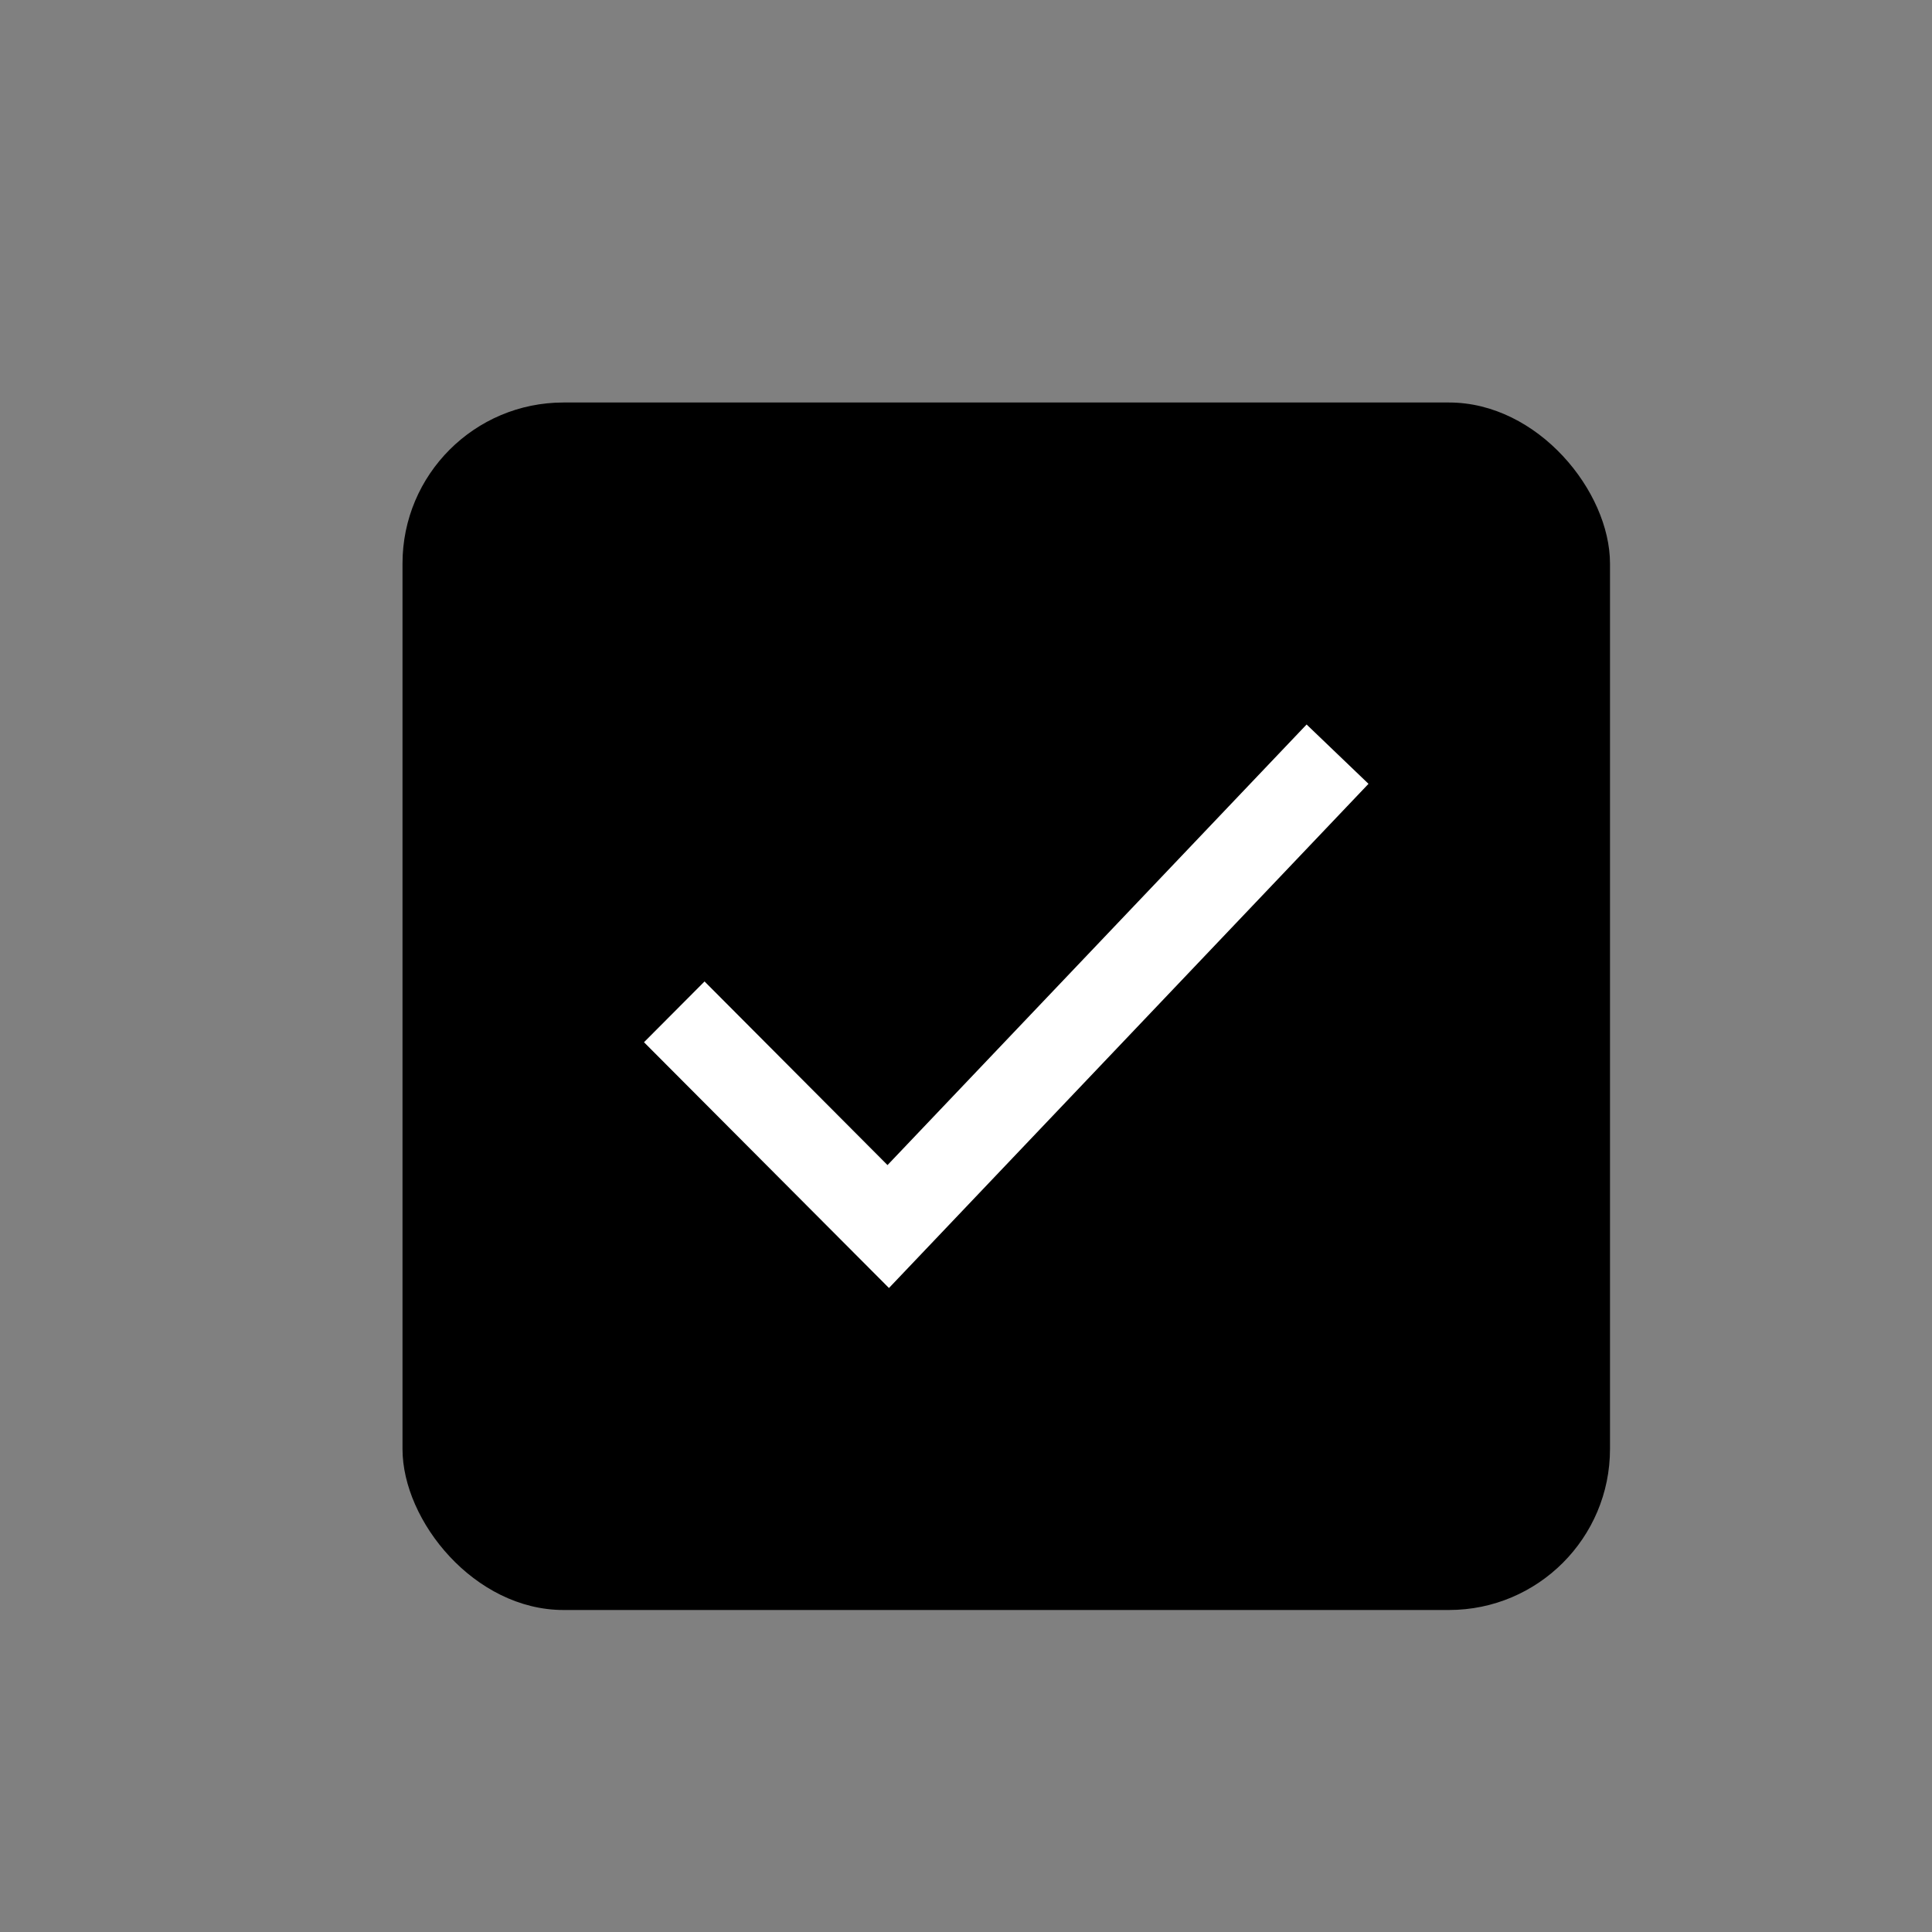 <svg width="24" height="24" viewBox="0 0 24 24" fill="currentColor" xmlns="http://www.w3.org/2000/svg">
<rect x="0" y="0" width="24" height="24" fill="#808080" stroke="none"/>
<g clip-path="url(#clip0_1175_4989)">
<rect x="5" y="5" width="15" height="15" rx="2" fill="currentColor"/>
<path fill-rule="evenodd" clip-rule="evenodd" d="M17 9.737L11.043 16L8 12.947L8.752 12.192L11.025 14.473L16.231 9L17 9.737Z" fill="white"/>
</g>
<defs>
<clipPath id="clip0_1175_4989">
<rect width="24" height="24" fill="white" transform="matrix(0 -1 1 0 0 24)"/>
</clipPath>
</defs>
</svg>

